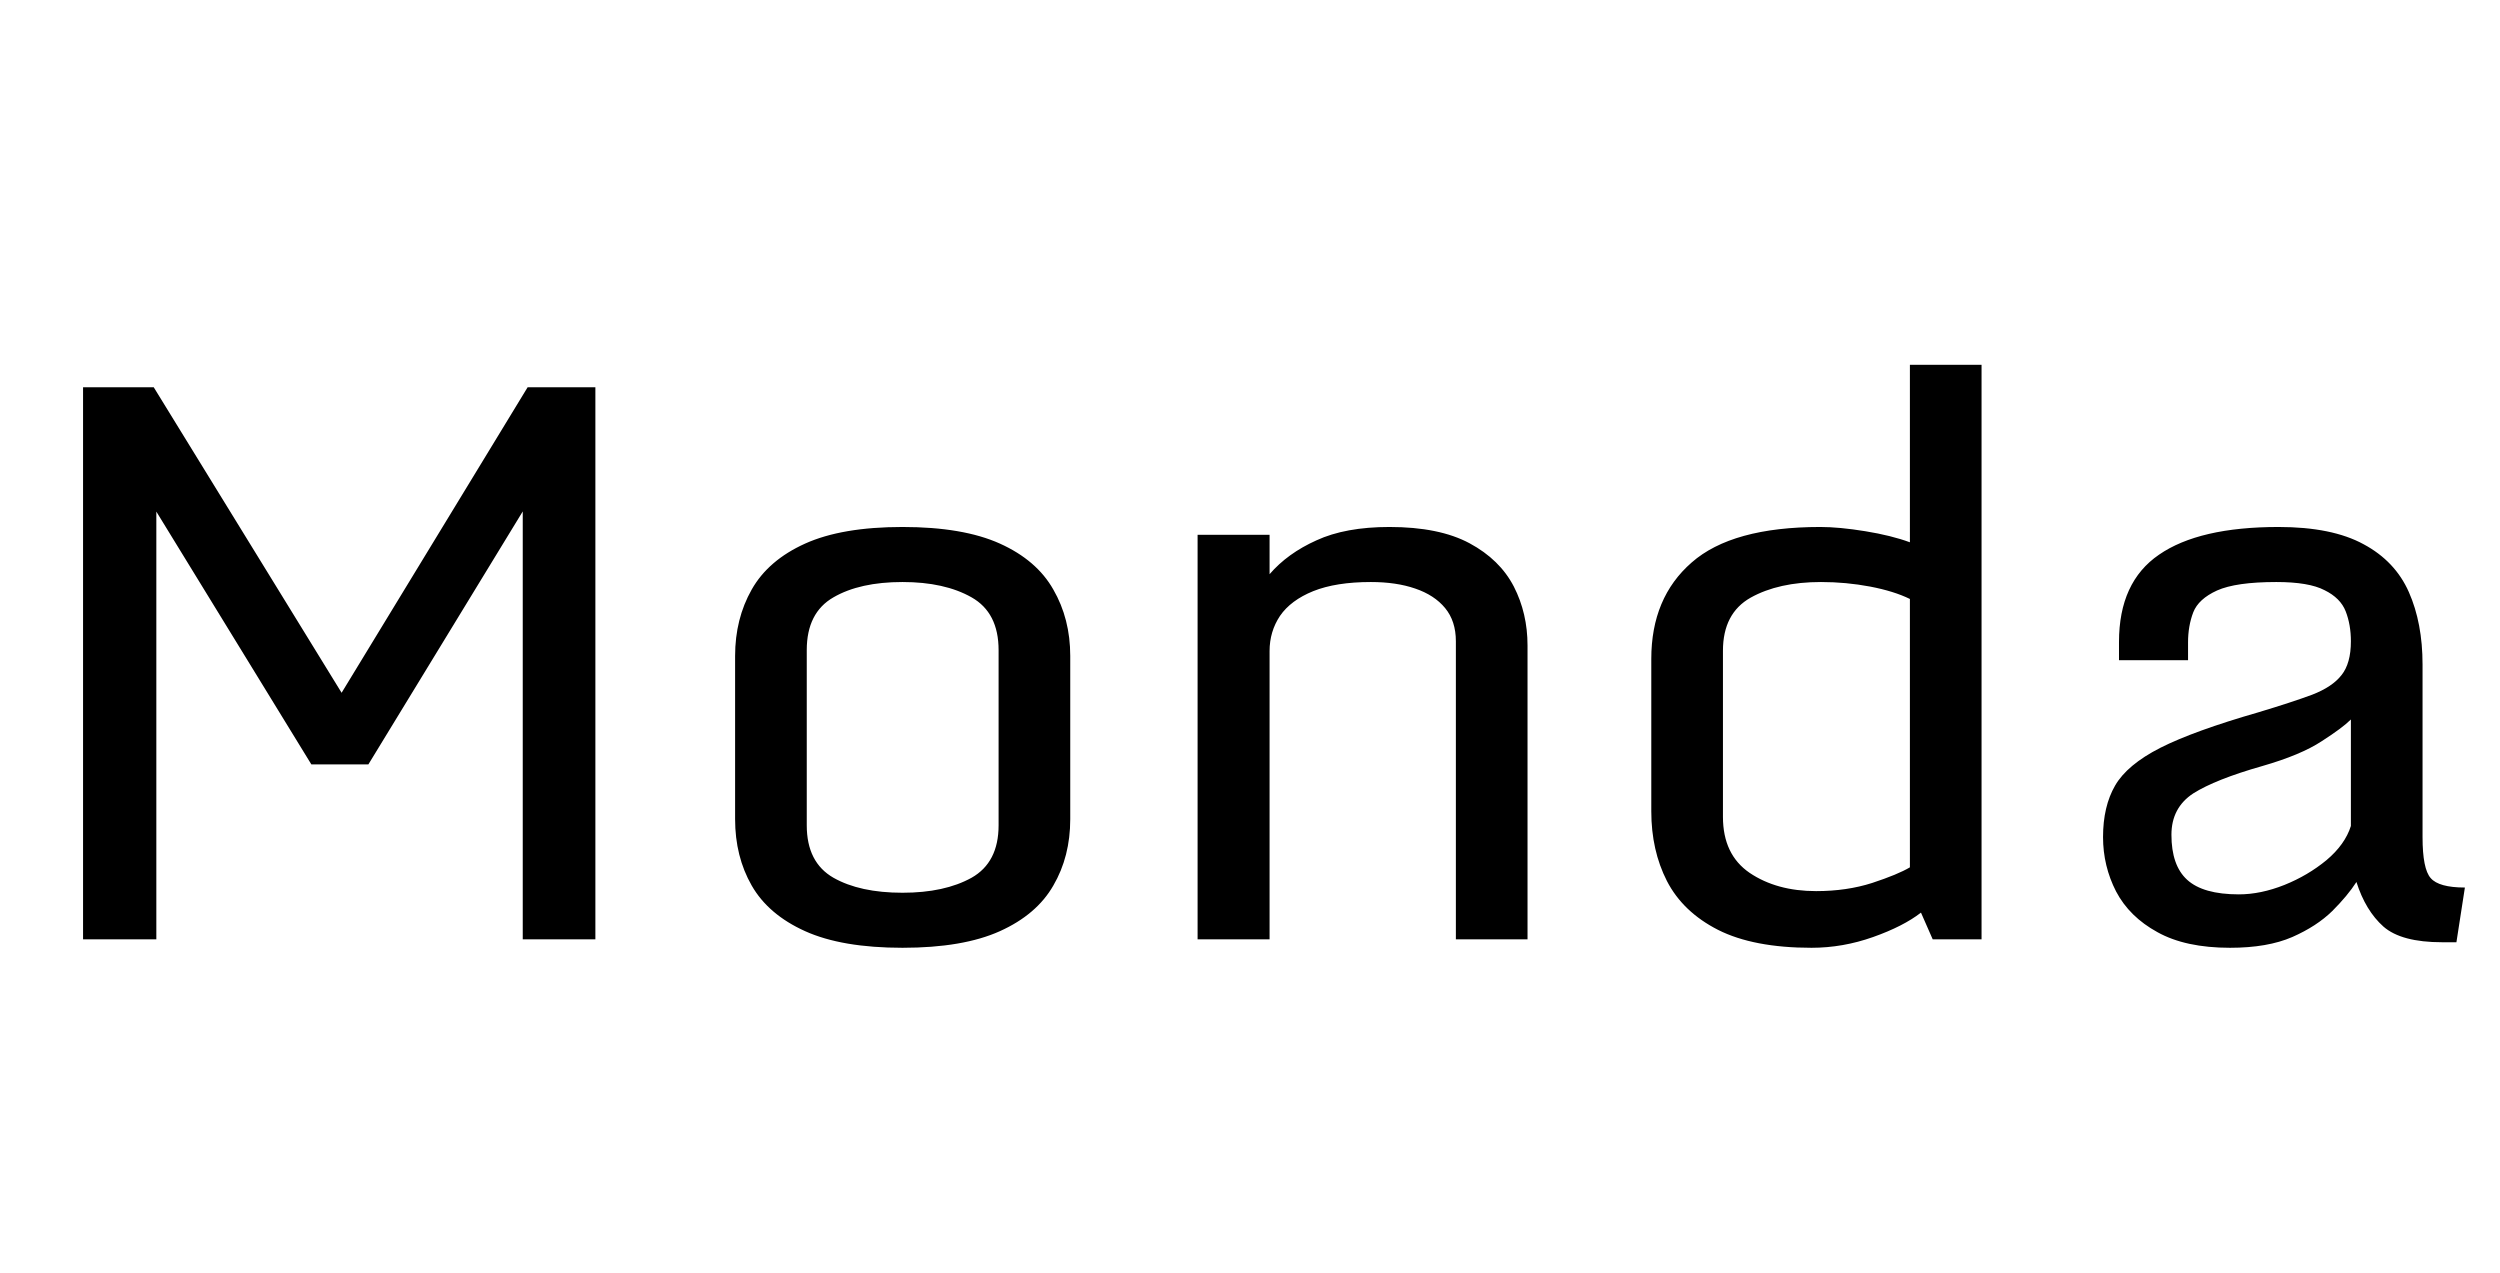<svg xmlns="http://www.w3.org/2000/svg" xmlns:xlink="http://www.w3.org/1999/xlink" width="76.758" height="39.094"><path fill="black" d="M4.80 28.84L2.55 28.84L2.55 11.89L4.72 11.89L10.82 21.81L10.16 21.81L16.20 11.89L18.28 11.89L18.28 28.84L16.05 28.84L16.05 15.18L16.32 15.26L11.31 23.47L9.56 23.47L4.55 15.30L4.80 15.22L4.80 28.84ZM27.71 29.10L27.71 29.10Q25.85 29.10 24.72 28.59Q23.59 28.08 23.08 27.19Q22.57 26.30 22.57 25.15L22.57 25.15L22.57 20.14Q22.57 19.00 23.08 18.10Q23.59 17.20 24.72 16.69Q25.85 16.18 27.71 16.18L27.71 16.18Q29.57 16.18 30.70 16.69Q31.83 17.20 32.34 18.10Q32.86 19.00 32.86 20.14L32.86 20.14L32.86 25.15Q32.86 26.30 32.34 27.19Q31.83 28.08 30.70 28.59Q29.57 29.10 27.71 29.10ZM27.71 27.41L27.71 27.41Q29.00 27.41 29.83 26.95Q30.66 26.48 30.66 25.34L30.66 25.34L30.66 19.96Q30.66 18.81 29.83 18.34Q29.00 17.87 27.71 17.87L27.71 17.87Q26.40 17.87 25.59 18.34Q24.77 18.81 24.77 19.96L24.77 19.96L24.77 25.34Q24.77 26.48 25.59 26.95Q26.40 27.41 27.71 27.41ZM36.77 28.84L36.77 16.42L38.98 16.42L38.98 17.63Q39.53 16.99 40.42 16.59Q41.31 16.18 42.66 16.18L42.66 16.18Q44.19 16.18 45.12 16.68Q46.05 17.18 46.48 18.01Q46.90 18.83 46.90 19.82L46.90 19.82L46.90 28.84L44.70 28.84L44.70 19.69Q44.70 19.07 44.37 18.67Q44.04 18.27 43.45 18.07Q42.87 17.87 42.09 17.87L42.09 17.87Q41.02 17.87 40.32 18.15Q39.63 18.43 39.30 18.91Q38.98 19.39 38.98 19.99L38.98 19.99L38.98 28.84L36.77 28.84ZM50.70 24.91L50.70 24.91L50.70 20.23Q50.70 18.35 51.94 17.27Q53.18 16.18 55.89 16.18L55.89 16.18Q56.47 16.18 57.27 16.31Q58.07 16.44 58.64 16.65L58.64 16.65L58.64 11.20L60.84 11.20L60.84 28.84L59.34 28.84L58.98 28.02Q58.44 28.44 57.51 28.77Q56.58 29.10 55.62 29.10L55.62 29.10Q53.84 29.10 52.75 28.55Q51.67 28.00 51.18 27.05Q50.70 26.11 50.70 24.91ZM58.64 26.63L58.64 26.63L58.64 18.39Q58.15 18.15 57.42 18.01Q56.68 17.87 55.91 17.87L55.91 17.87Q54.61 17.87 53.75 18.35Q52.90 18.83 52.90 19.98L52.90 19.98L52.90 25.08Q52.90 26.24 53.72 26.80Q54.55 27.36 55.76 27.36L55.76 27.36Q56.70 27.36 57.48 27.11Q58.27 26.85 58.64 26.63ZM68.47 29.10L68.47 29.10Q67.10 29.10 66.24 28.62Q65.38 28.15 64.97 27.37Q64.57 26.59 64.57 25.70L64.57 25.70Q64.57 24.76 64.94 24.12Q65.31 23.48 66.33 22.96Q67.36 22.44 69.34 21.87L69.34 21.87Q70.37 21.56 70.99 21.33Q71.61 21.09 71.89 20.73Q72.18 20.37 72.18 19.69L72.18 19.69Q72.18 19.18 72.02 18.77Q71.86 18.36 71.37 18.12Q70.89 17.87 69.89 17.87L69.89 17.87Q68.65 17.87 68.07 18.13Q67.50 18.39 67.34 18.80Q67.18 19.22 67.18 19.72L67.18 19.72L67.18 20.27L65.06 20.27L65.06 19.71Q65.06 17.87 66.29 17.03Q67.52 16.18 69.96 16.18L69.96 16.18Q71.60 16.18 72.57 16.71Q73.54 17.23 73.96 18.18Q74.38 19.13 74.38 20.40L74.38 20.40L74.38 25.70Q74.38 26.68 74.63 26.96Q74.88 27.25 75.68 27.25L75.68 27.25L75.42 28.93L74.98 28.93Q73.73 28.93 73.18 28.45Q72.63 27.96 72.35 27.08L72.35 27.08Q72.08 27.50 71.61 27.97Q71.13 28.44 70.38 28.77Q69.62 29.10 68.47 29.10ZM68.74 27.46L68.74 27.46Q69.41 27.46 70.14 27.17Q70.86 26.88 71.43 26.41Q72 25.93 72.18 25.36L72.18 25.36L72.18 22.09Q71.92 22.35 71.28 22.76Q70.64 23.18 69.46 23.52L69.46 23.52Q68.02 23.93 67.34 24.36Q66.67 24.80 66.67 25.63L66.67 25.63Q66.67 26.57 67.15 27.01Q67.64 27.46 68.74 27.46Z"/></svg>